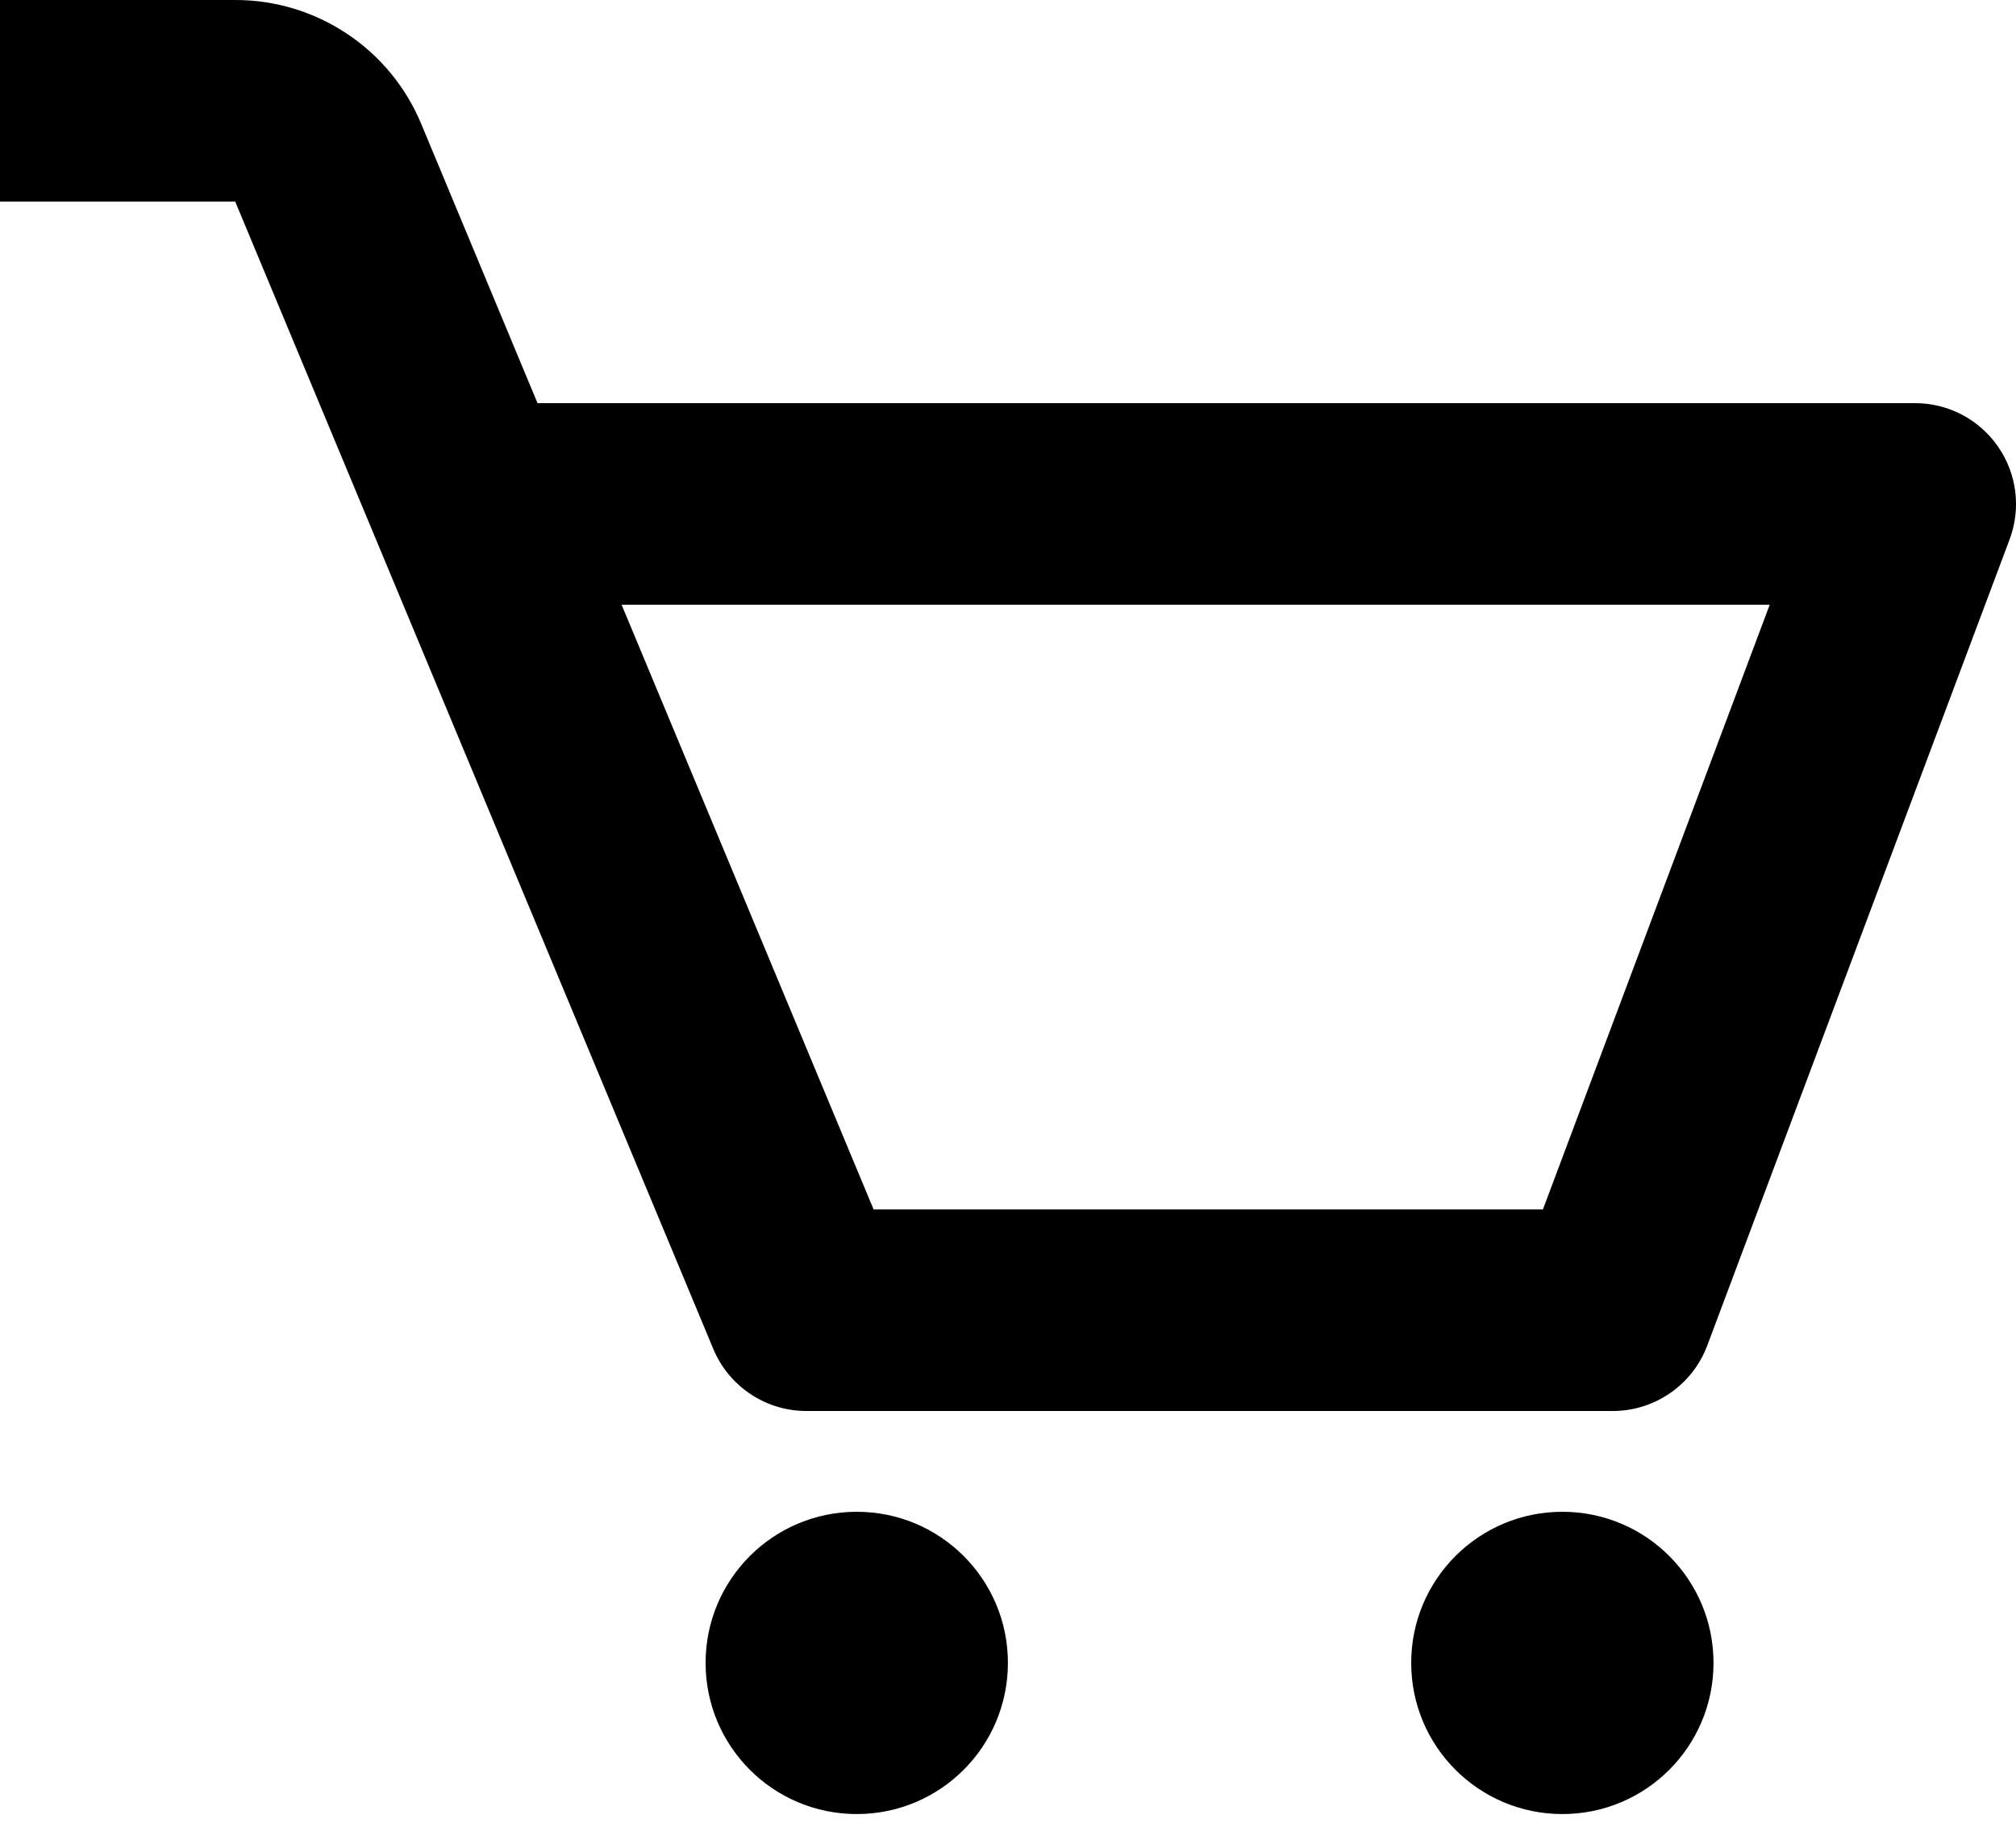 <svg xmlns="http://www.w3.org/2000/svg" width="24" height="22" viewBox="0 0 24 22" fill="none">
  <path d="M23.786 5.317C23.675 5.158 23.528 5.027 23.356 4.937C23.184 4.847 22.993 4.8 22.799 4.8H6.399L5.015 1.476C4.833 1.038 4.526 0.664 4.131 0.402C3.737 0.139 3.273 -0.001 2.8 5.22855e-06H0V2.4H2.8L8.492 16.062C8.583 16.28 8.737 16.467 8.934 16.598C9.131 16.73 9.363 16.8 9.6 16.8H19.2C19.7 16.8 20.148 16.489 20.324 16.022L23.924 6.422C23.992 6.241 24.015 6.045 23.991 5.853C23.967 5.66 23.896 5.476 23.786 5.317ZM18.368 14.4H10.4L7.4 7.2H21.068L18.368 14.4Z" fill="black"/>
  <path d="M10.2 21.599C11.194 21.599 11.999 20.794 11.999 19.799C11.999 18.805 11.194 18 10.2 18C9.205 18 8.4 18.805 8.4 19.799C8.4 20.794 9.205 21.599 10.2 21.599Z" fill="black"/>
  <path d="M18.6 21.599C19.594 21.599 20.399 20.794 20.399 19.799C20.399 18.805 19.594 18 18.6 18C17.605 18 16.8 18.805 16.8 19.799C16.8 20.794 17.605 21.599 18.6 21.599Z" fill="black"/>
</svg>